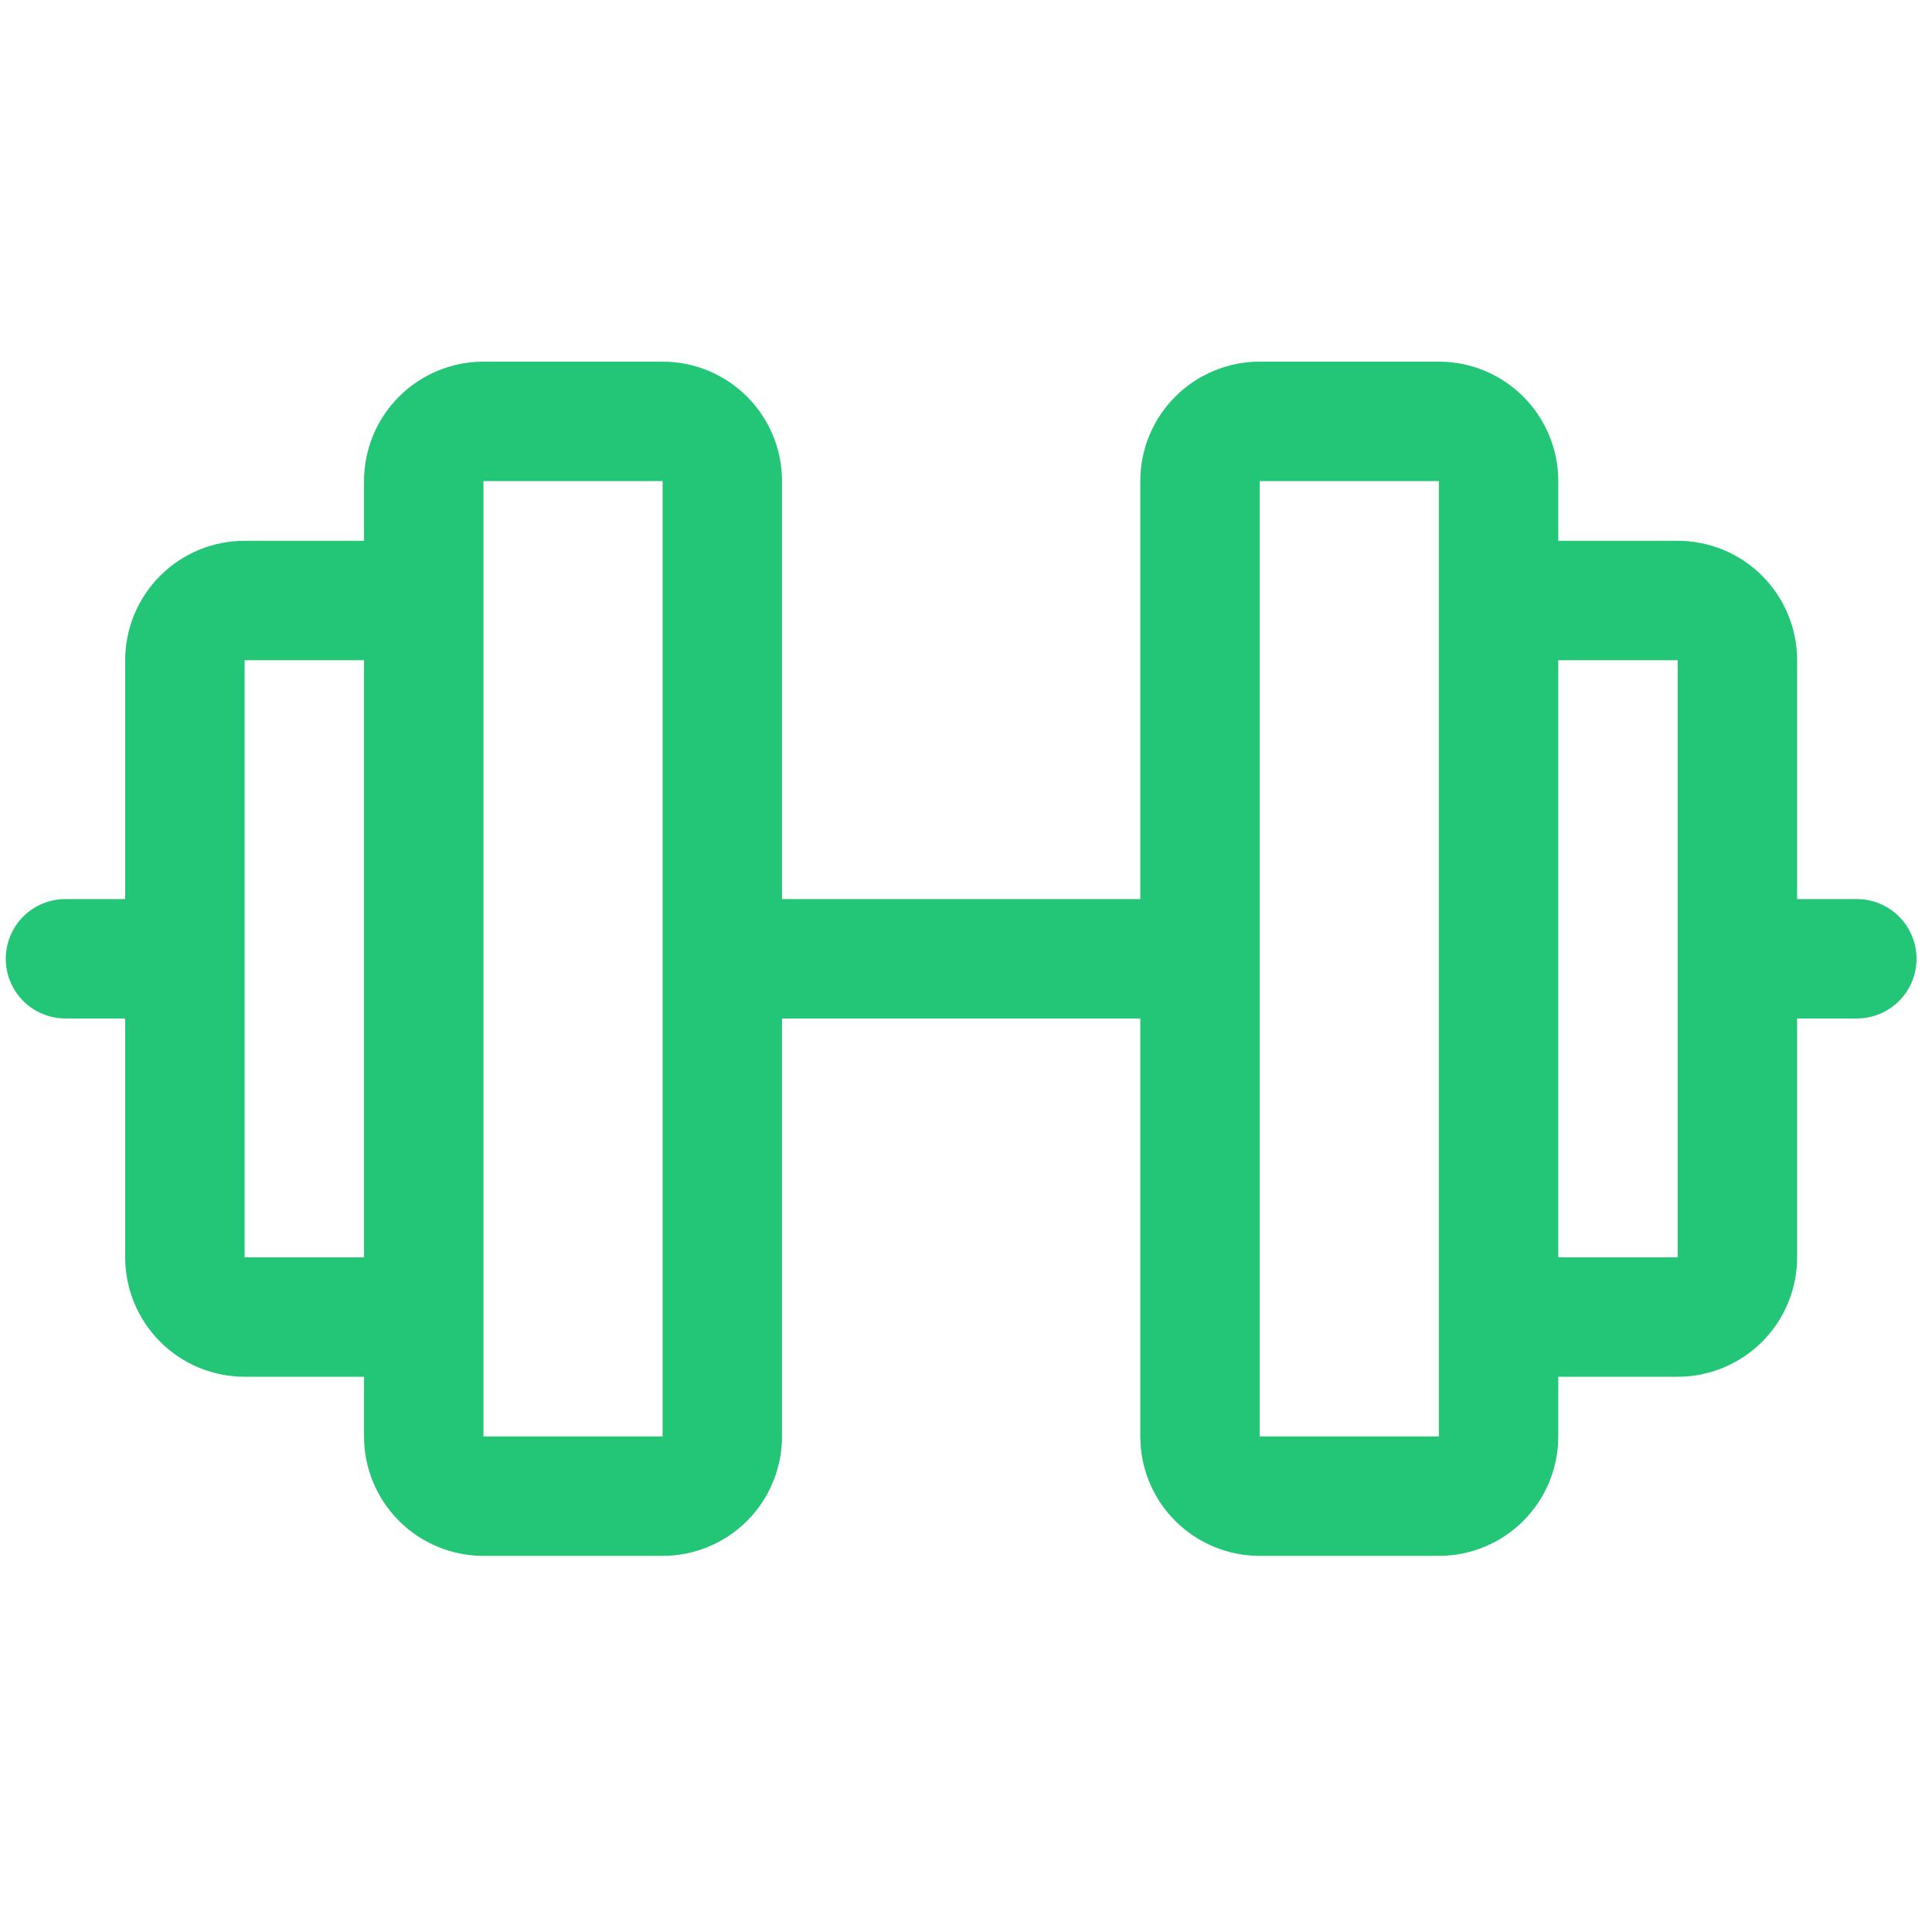 <svg width="91" height="91" viewBox="0 0 91 91" fill="none" xmlns="http://www.w3.org/2000/svg">
<g clip-path="url(#clip0_29_40)">
<path d="M87.459 42.347H84.647V31.097C84.647 29.605 84.054 28.174 82.999 27.119C81.944 26.064 80.513 25.472 79.022 25.472H73.397V22.659C73.397 21.167 72.804 19.737 71.749 18.682C70.694 17.627 69.263 17.034 67.772 17.034H59.334C57.842 17.034 56.411 17.627 55.356 18.682C54.302 19.737 53.709 21.167 53.709 22.659V42.347H36.834V22.659C36.834 21.167 36.241 19.737 35.187 18.682C34.132 17.627 32.701 17.034 31.209 17.034H22.771C21.28 17.034 19.849 17.627 18.794 18.682C17.739 19.737 17.146 21.167 17.146 22.659V25.472H11.521C10.03 25.472 8.599 26.064 7.544 27.119C6.489 28.174 5.896 29.605 5.896 31.097V42.347H3.084C2.338 42.347 1.623 42.643 1.095 43.17C0.568 43.698 0.271 44.413 0.271 45.159C0.271 45.905 0.568 46.62 1.095 47.148C1.623 47.675 2.338 47.972 3.084 47.972H5.896V59.222C5.896 60.714 6.489 62.144 7.544 63.199C8.599 64.254 10.03 64.847 11.521 64.847H17.146V67.659C17.146 69.151 17.739 70.582 18.794 71.637C19.849 72.692 21.28 73.284 22.771 73.284H31.209C32.701 73.284 34.132 72.692 35.187 71.637C36.241 70.582 36.834 69.151 36.834 67.659V47.972H53.709V67.659C53.709 69.151 54.302 70.582 55.356 71.637C56.411 72.692 57.842 73.284 59.334 73.284H67.772C69.263 73.284 70.694 72.692 71.749 71.637C72.804 70.582 73.397 69.151 73.397 67.659V64.847H79.022C80.513 64.847 81.944 64.254 82.999 63.199C84.054 62.144 84.647 60.714 84.647 59.222V47.972H87.459C88.205 47.972 88.92 47.675 89.448 47.148C89.975 46.62 90.272 45.905 90.272 45.159C90.272 44.413 89.975 43.698 89.448 43.17C88.92 42.643 88.205 42.347 87.459 42.347ZM11.521 59.222V31.097H17.146V59.222H11.521ZM31.209 67.659H22.771V22.659H31.209V67.659ZM67.772 67.659H59.334V22.659H67.772V61.971C67.772 61.992 67.772 62.013 67.772 62.034C67.772 62.055 67.772 62.076 67.772 62.097V67.659ZM79.022 59.222H73.397V31.097H79.022V59.222Z" fill="#22C676"/>
</g>
<defs>
<clipPath id="clip0_29_40">
<rect width="90" height="90" fill="white" transform="translate(0.271 0.159)"/>
</clipPath>
</defs>
</svg>
